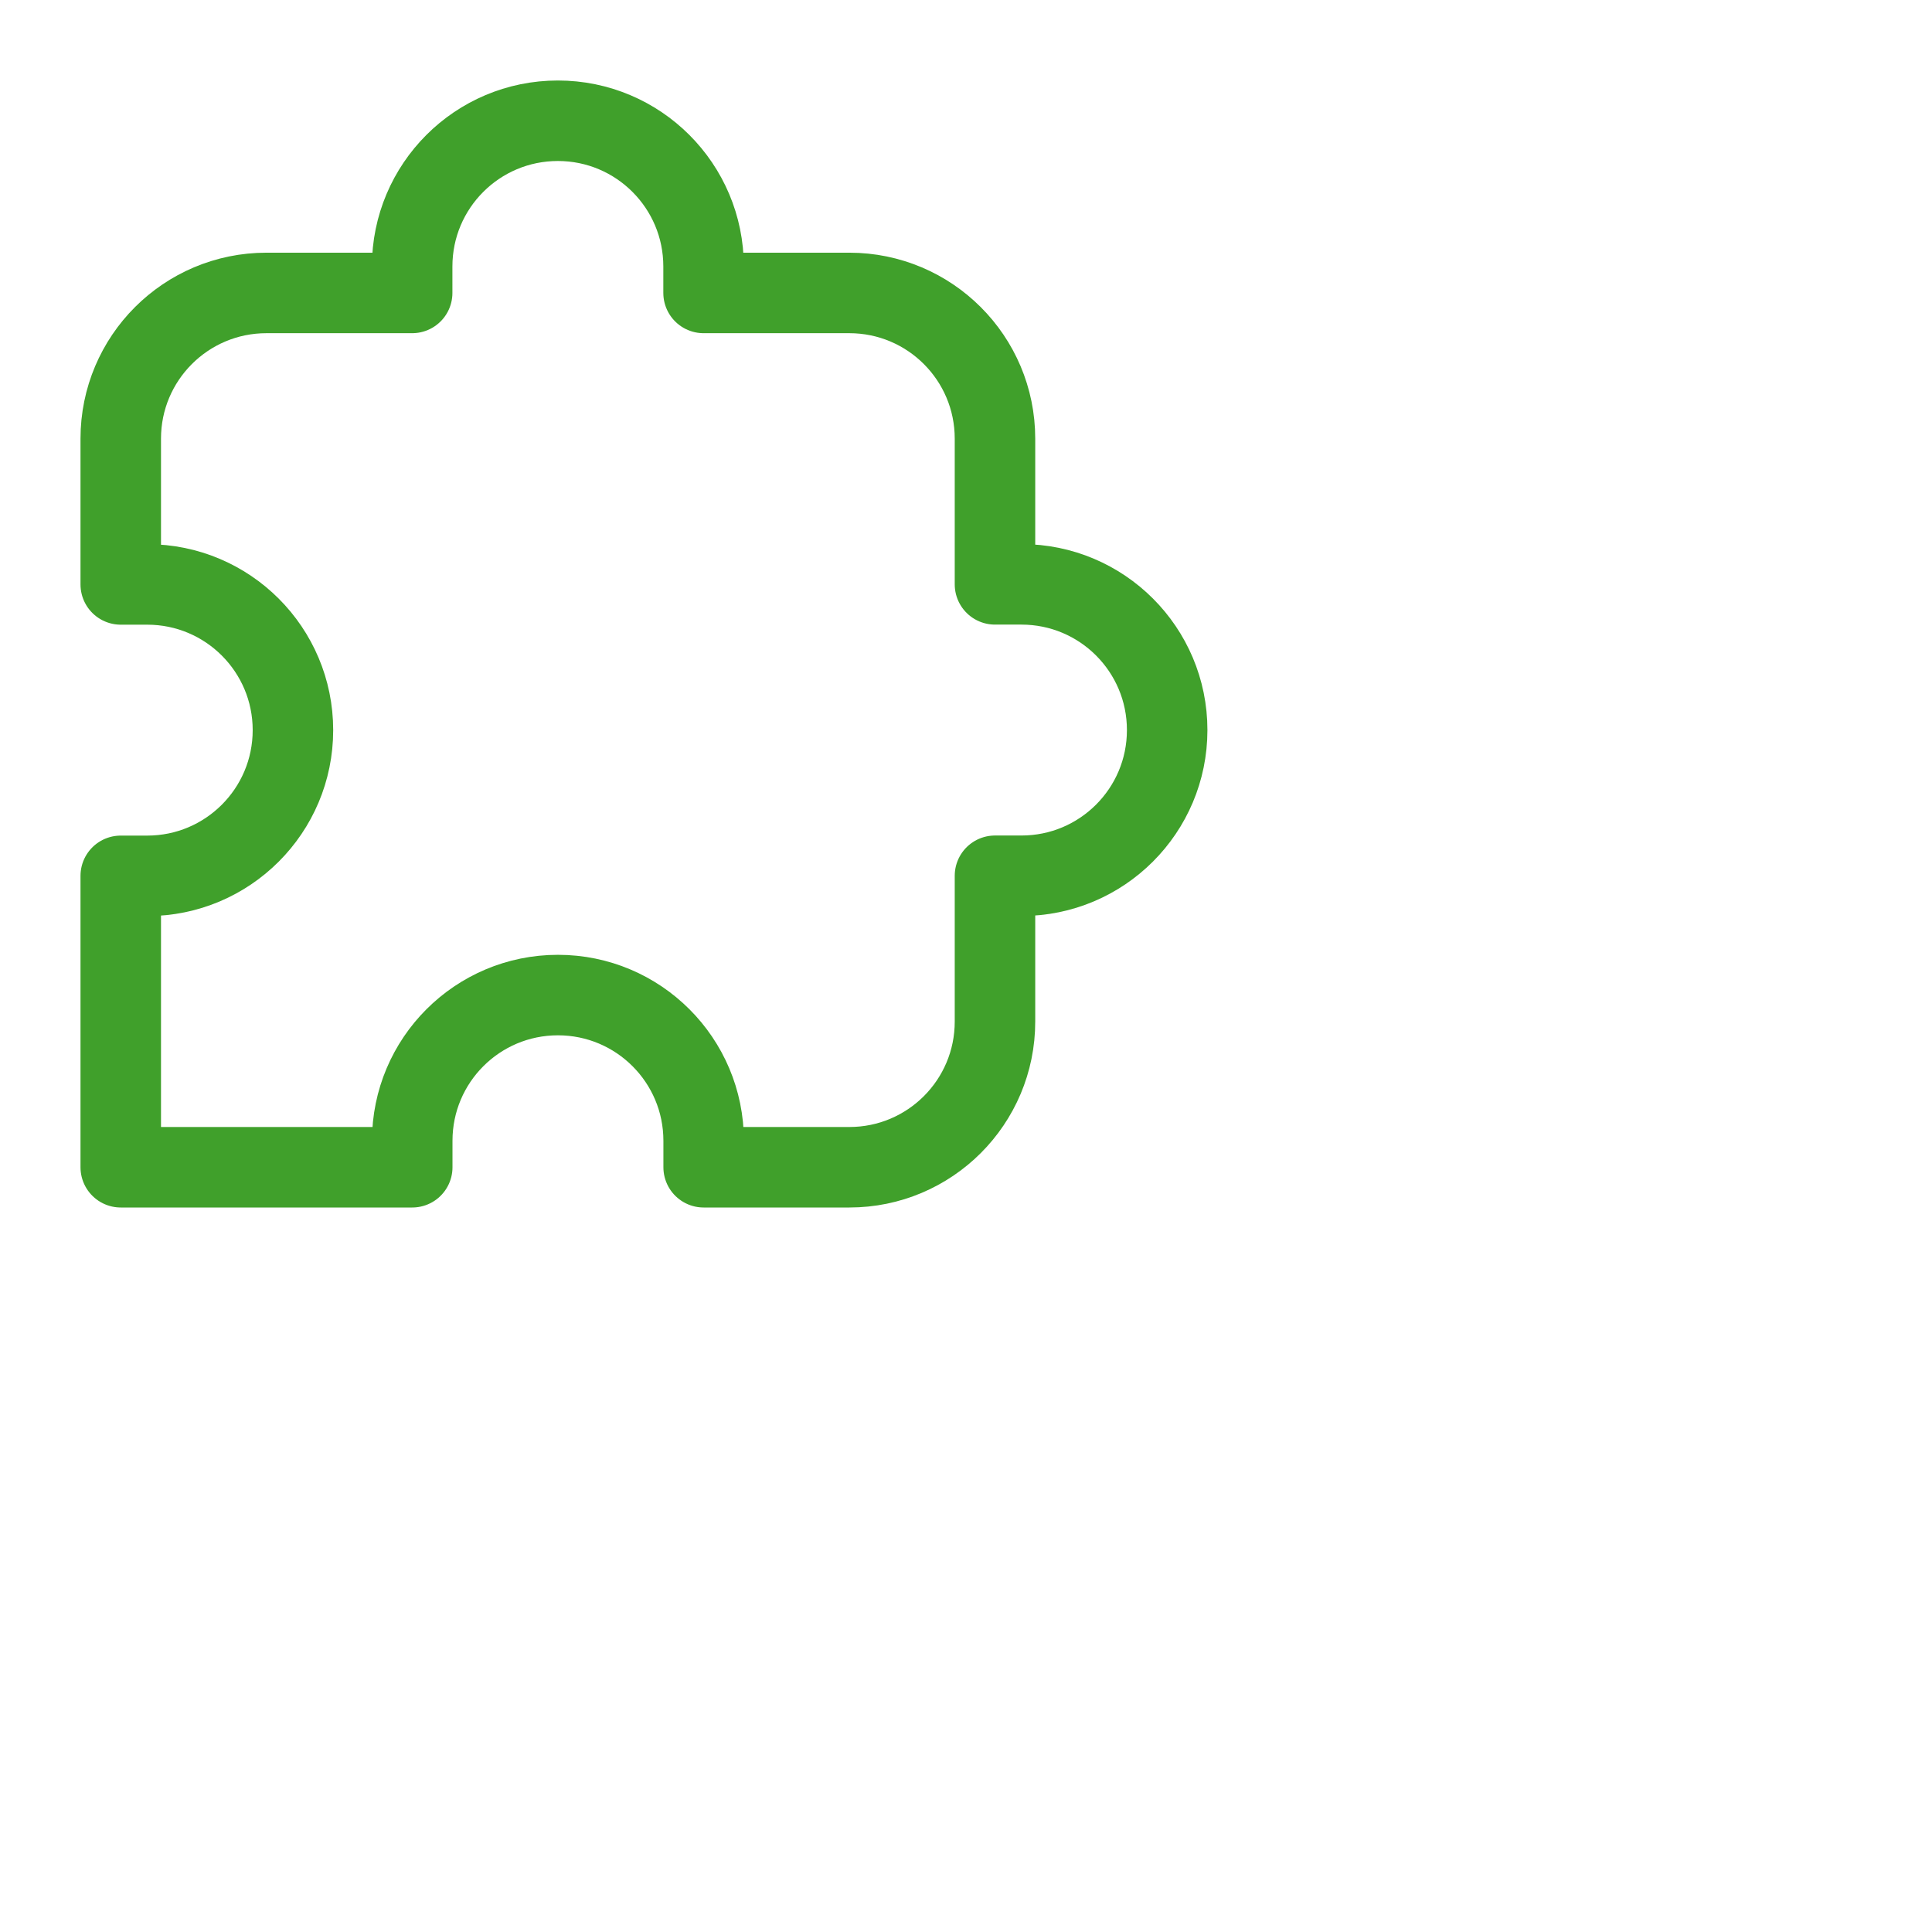 <svg viewBox="0 0 24 24" xmlns="http://www.w3.org/2000/svg">
	<path fill="none" stroke="#40a02b" stroke-linecap="round" stroke-linejoin="round" d="m 1.5,5.449 c 0,-1 0.81,-1.81 1.81,-1.81 h 1.81 V 3.31 c 0,-1 0.81,-1.81 1.81,-1.81 1,0 1.81,0.81 1.81,1.81 v 0.329 h 1.81 c 1,0 1.81,0.81 1.81,1.81 v 1.81 h 0.329 c 1,0 1.81,0.81 1.81,1.81 0,1 -0.81,1.81 -1.81,1.81 h -0.329 v 1.81 C 12.361,13.69 11.55,14.5 10.551,14.5 H 8.741 v -0.329 c 0,-1 -0.81,-1.81 -1.81,-1.81 -1,0 -1.81,0.81 -1.81,1.81 V 14.5 H 1.5 v -3.62 h 0.329 c 1,0 1.81,-0.81 1.81,-1.81 0,-1 -0.81,-1.81 -1.81,-1.81 H 1.5 Z" />
</svg>

